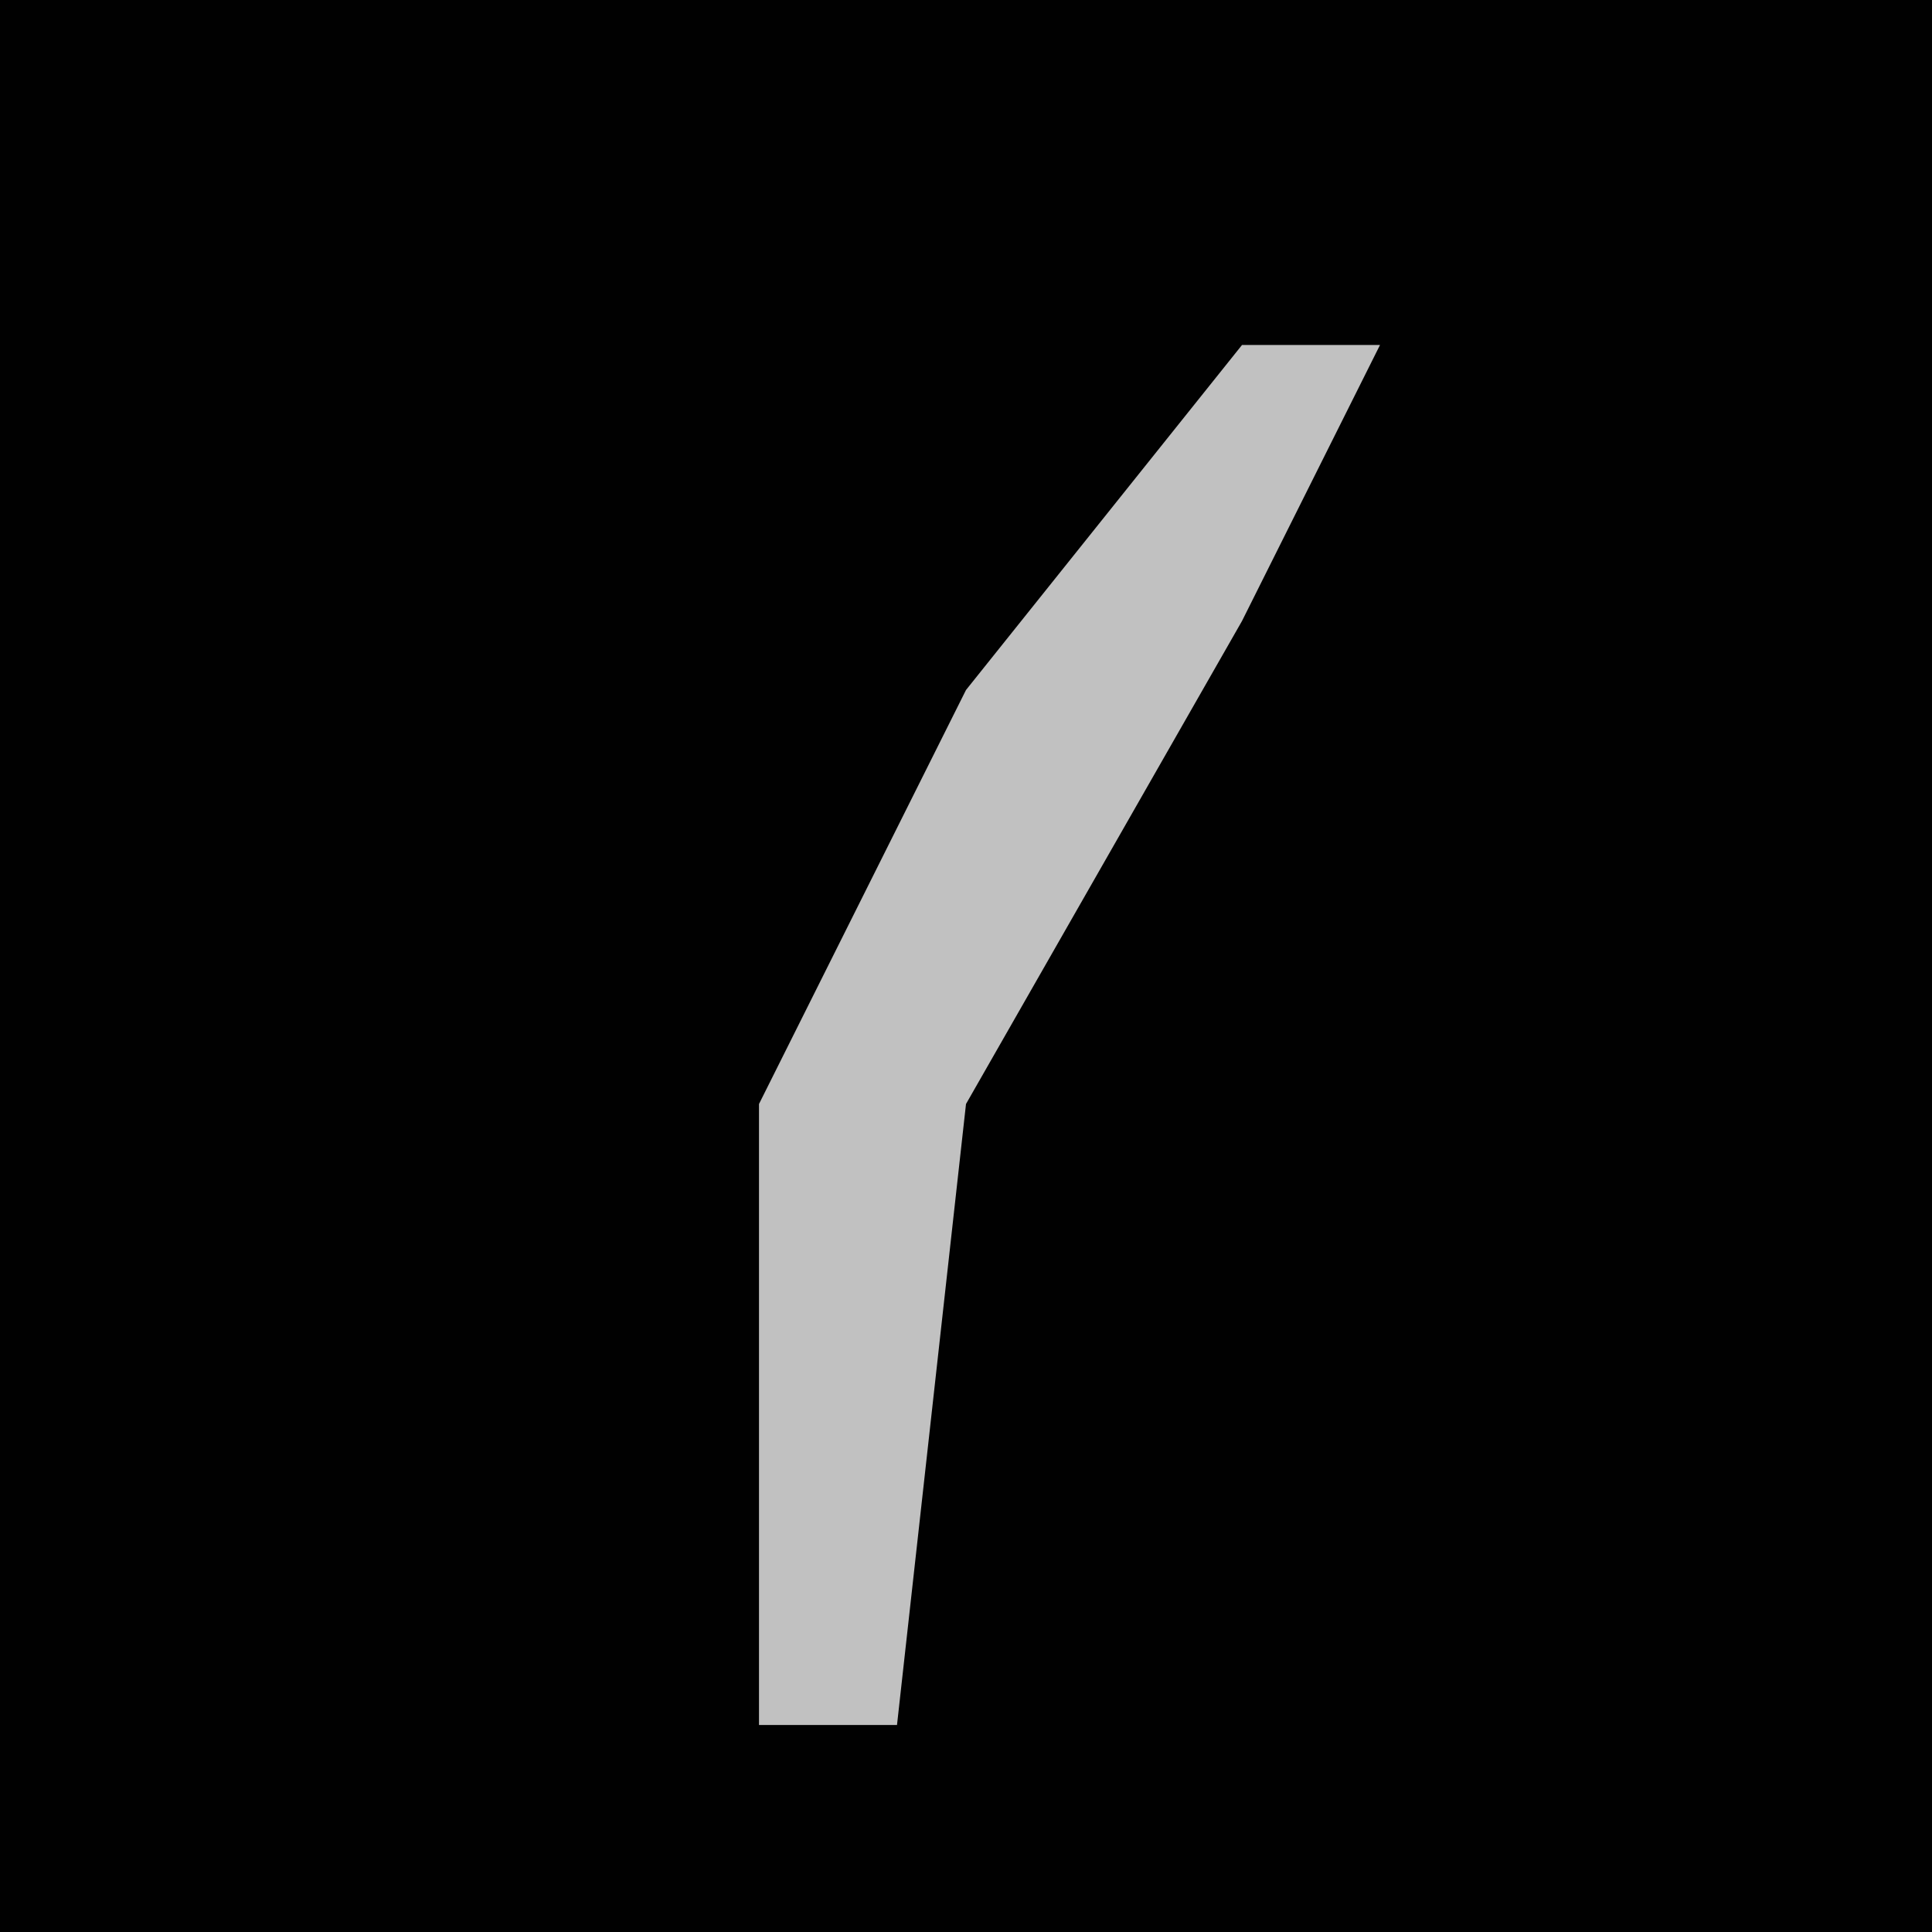 <?xml version="1.0" encoding="UTF-8"?>
<svg version="1.1" xmlns="http://www.w3.org/2000/svg" width="28" height="28">
<path d="M0,0 L28,0 L28,28 L0,28 Z " fill="#010101" transform="translate(0,0)"/>
<path d="M0,0 L2,0 L0,4 L-4,11 L-5,20 L-7,20 L-7,11 L-4,5 Z " fill="#C1C1C1" transform="translate(18,5)"/>
</svg>
